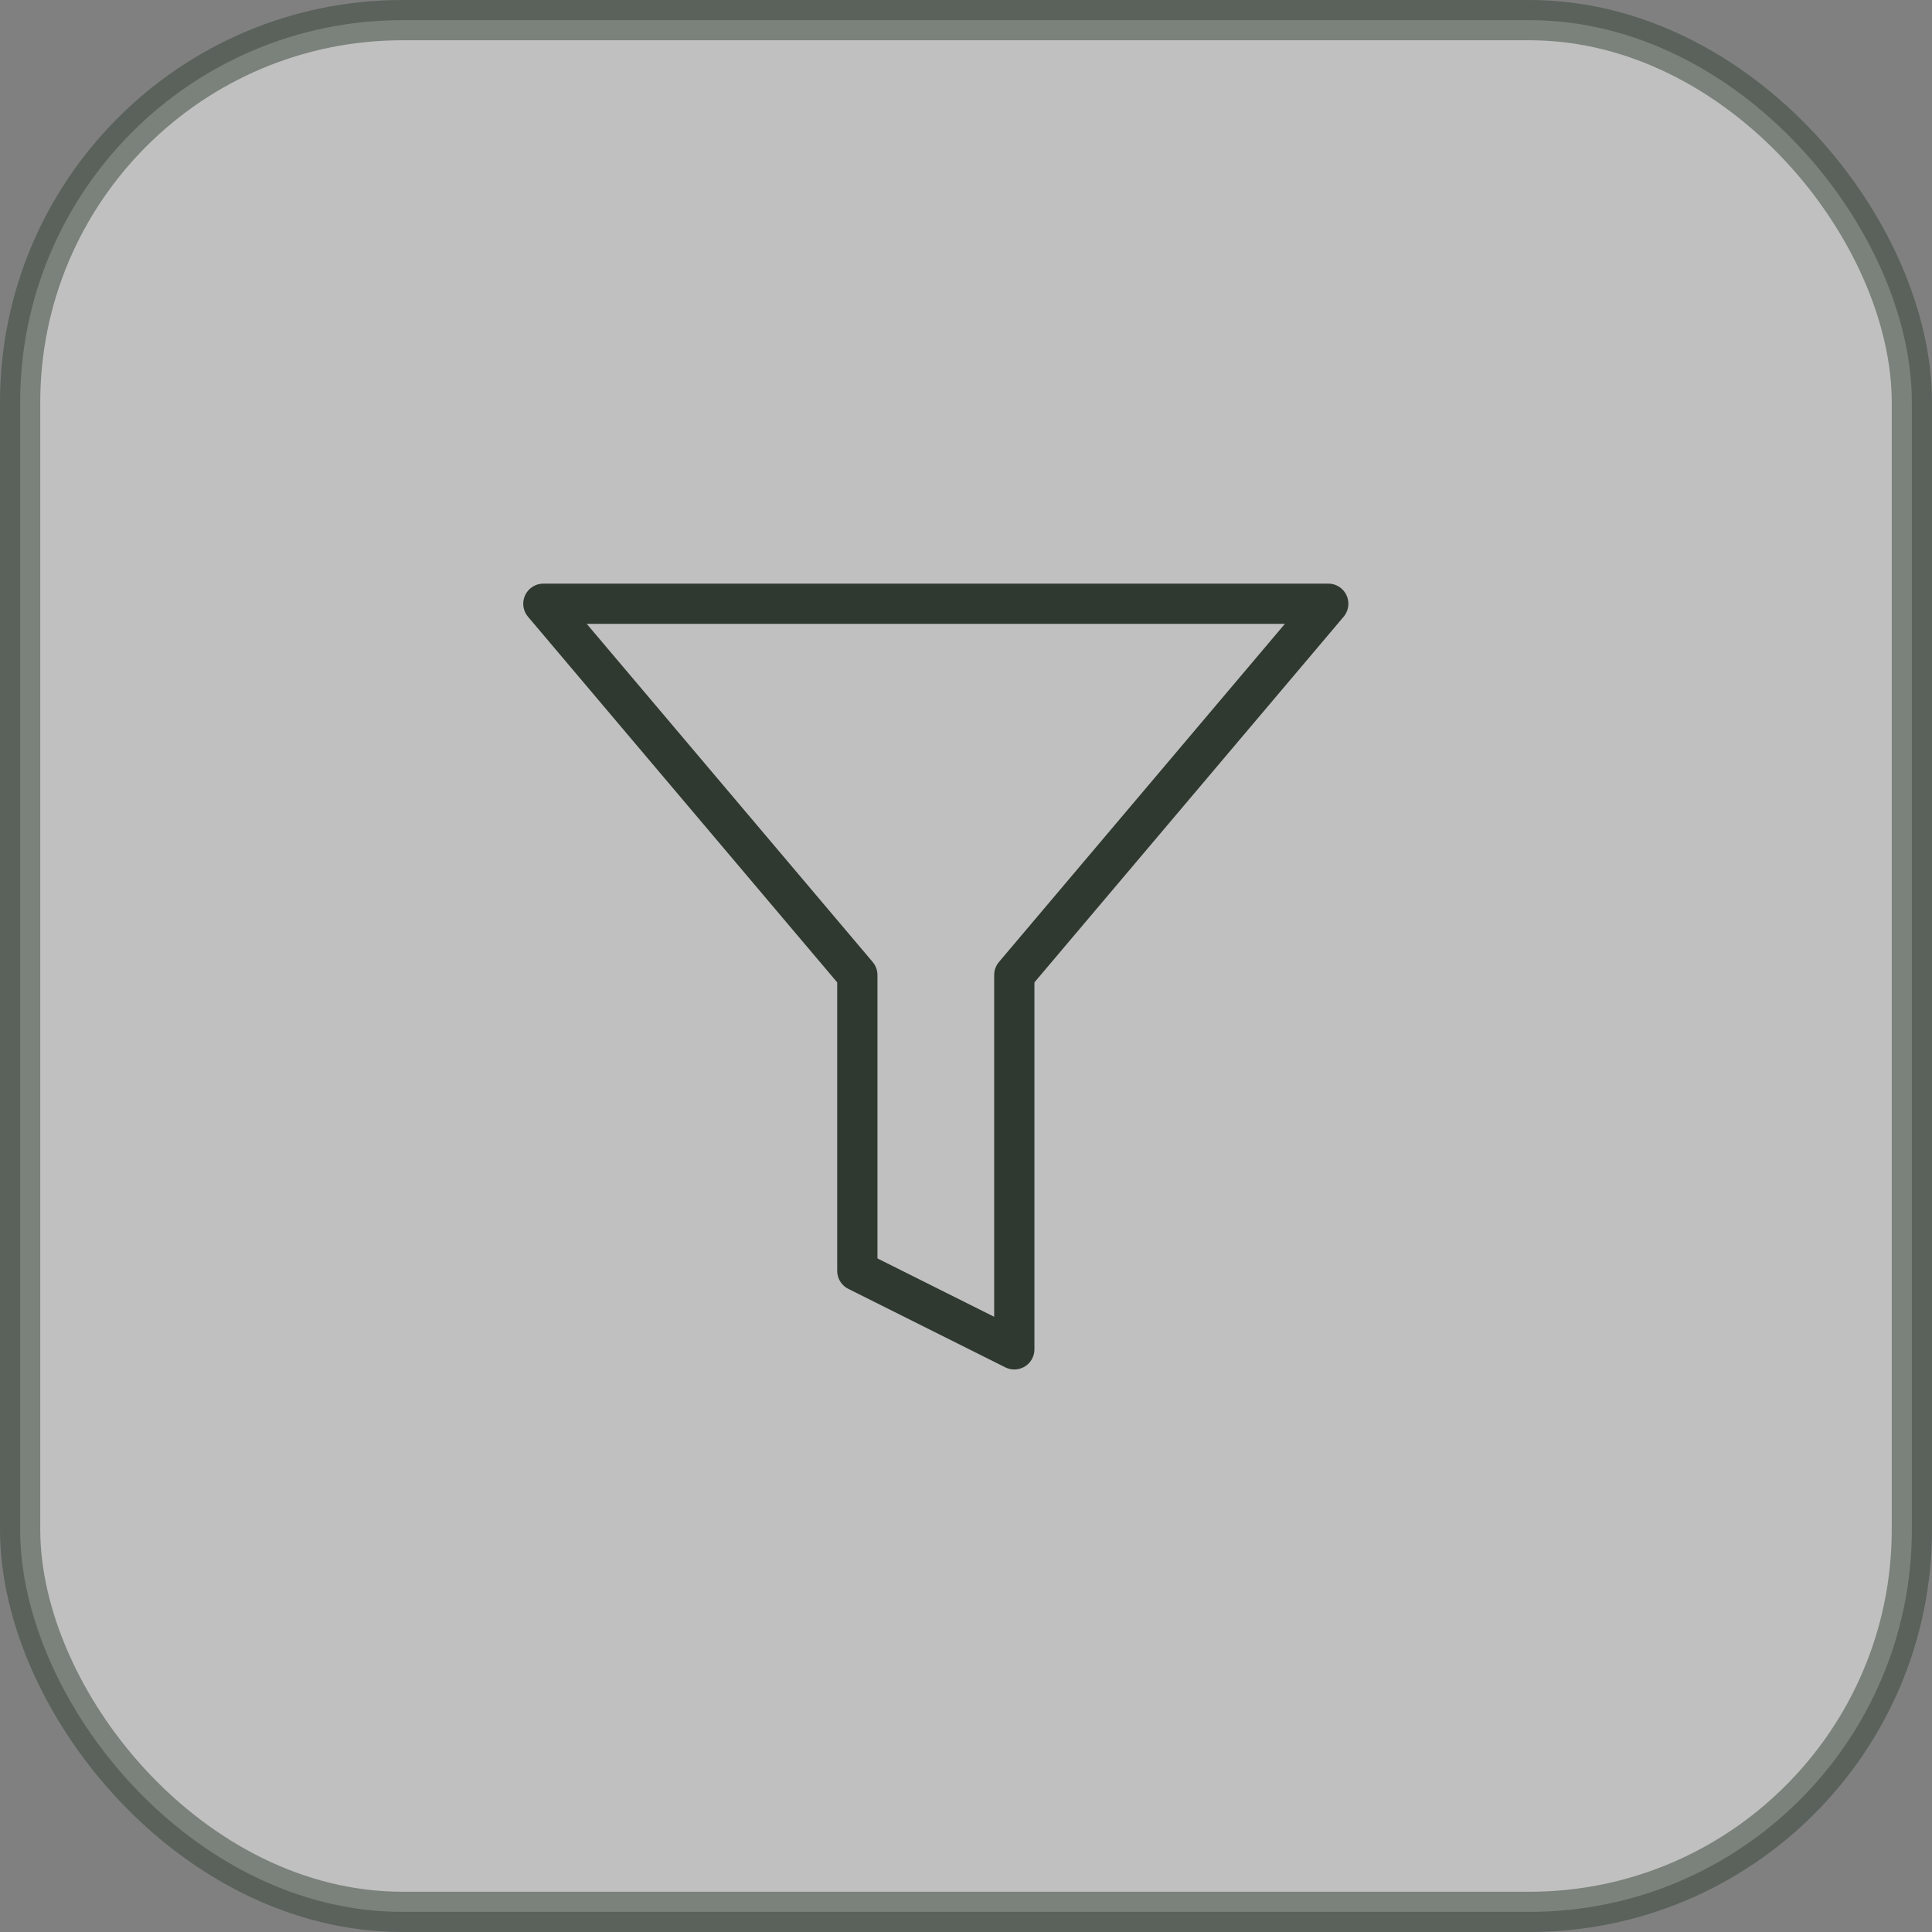 <svg width="24" height="24" viewBox="0 0 24 24" fill="none" xmlns="http://www.w3.org/2000/svg">
<rect x="0" y="0" width="24" height="24" fill="#808080" stroke="none"/>
<rect opacity="0.5" x="0.25" y="0.25" width="23.5" height="23.5" rx="4.75" fill="white" stroke="#344437" stroke-width="0.5"/>
<path d="M16.5 7.5H6.75L10.65 12.112V15.787L12.6 16.762V12.112L16.5 7.5Z" stroke="#2F3930" stroke-width="0.5" stroke-linecap="round" stroke-linejoin="round"/>
</svg>
